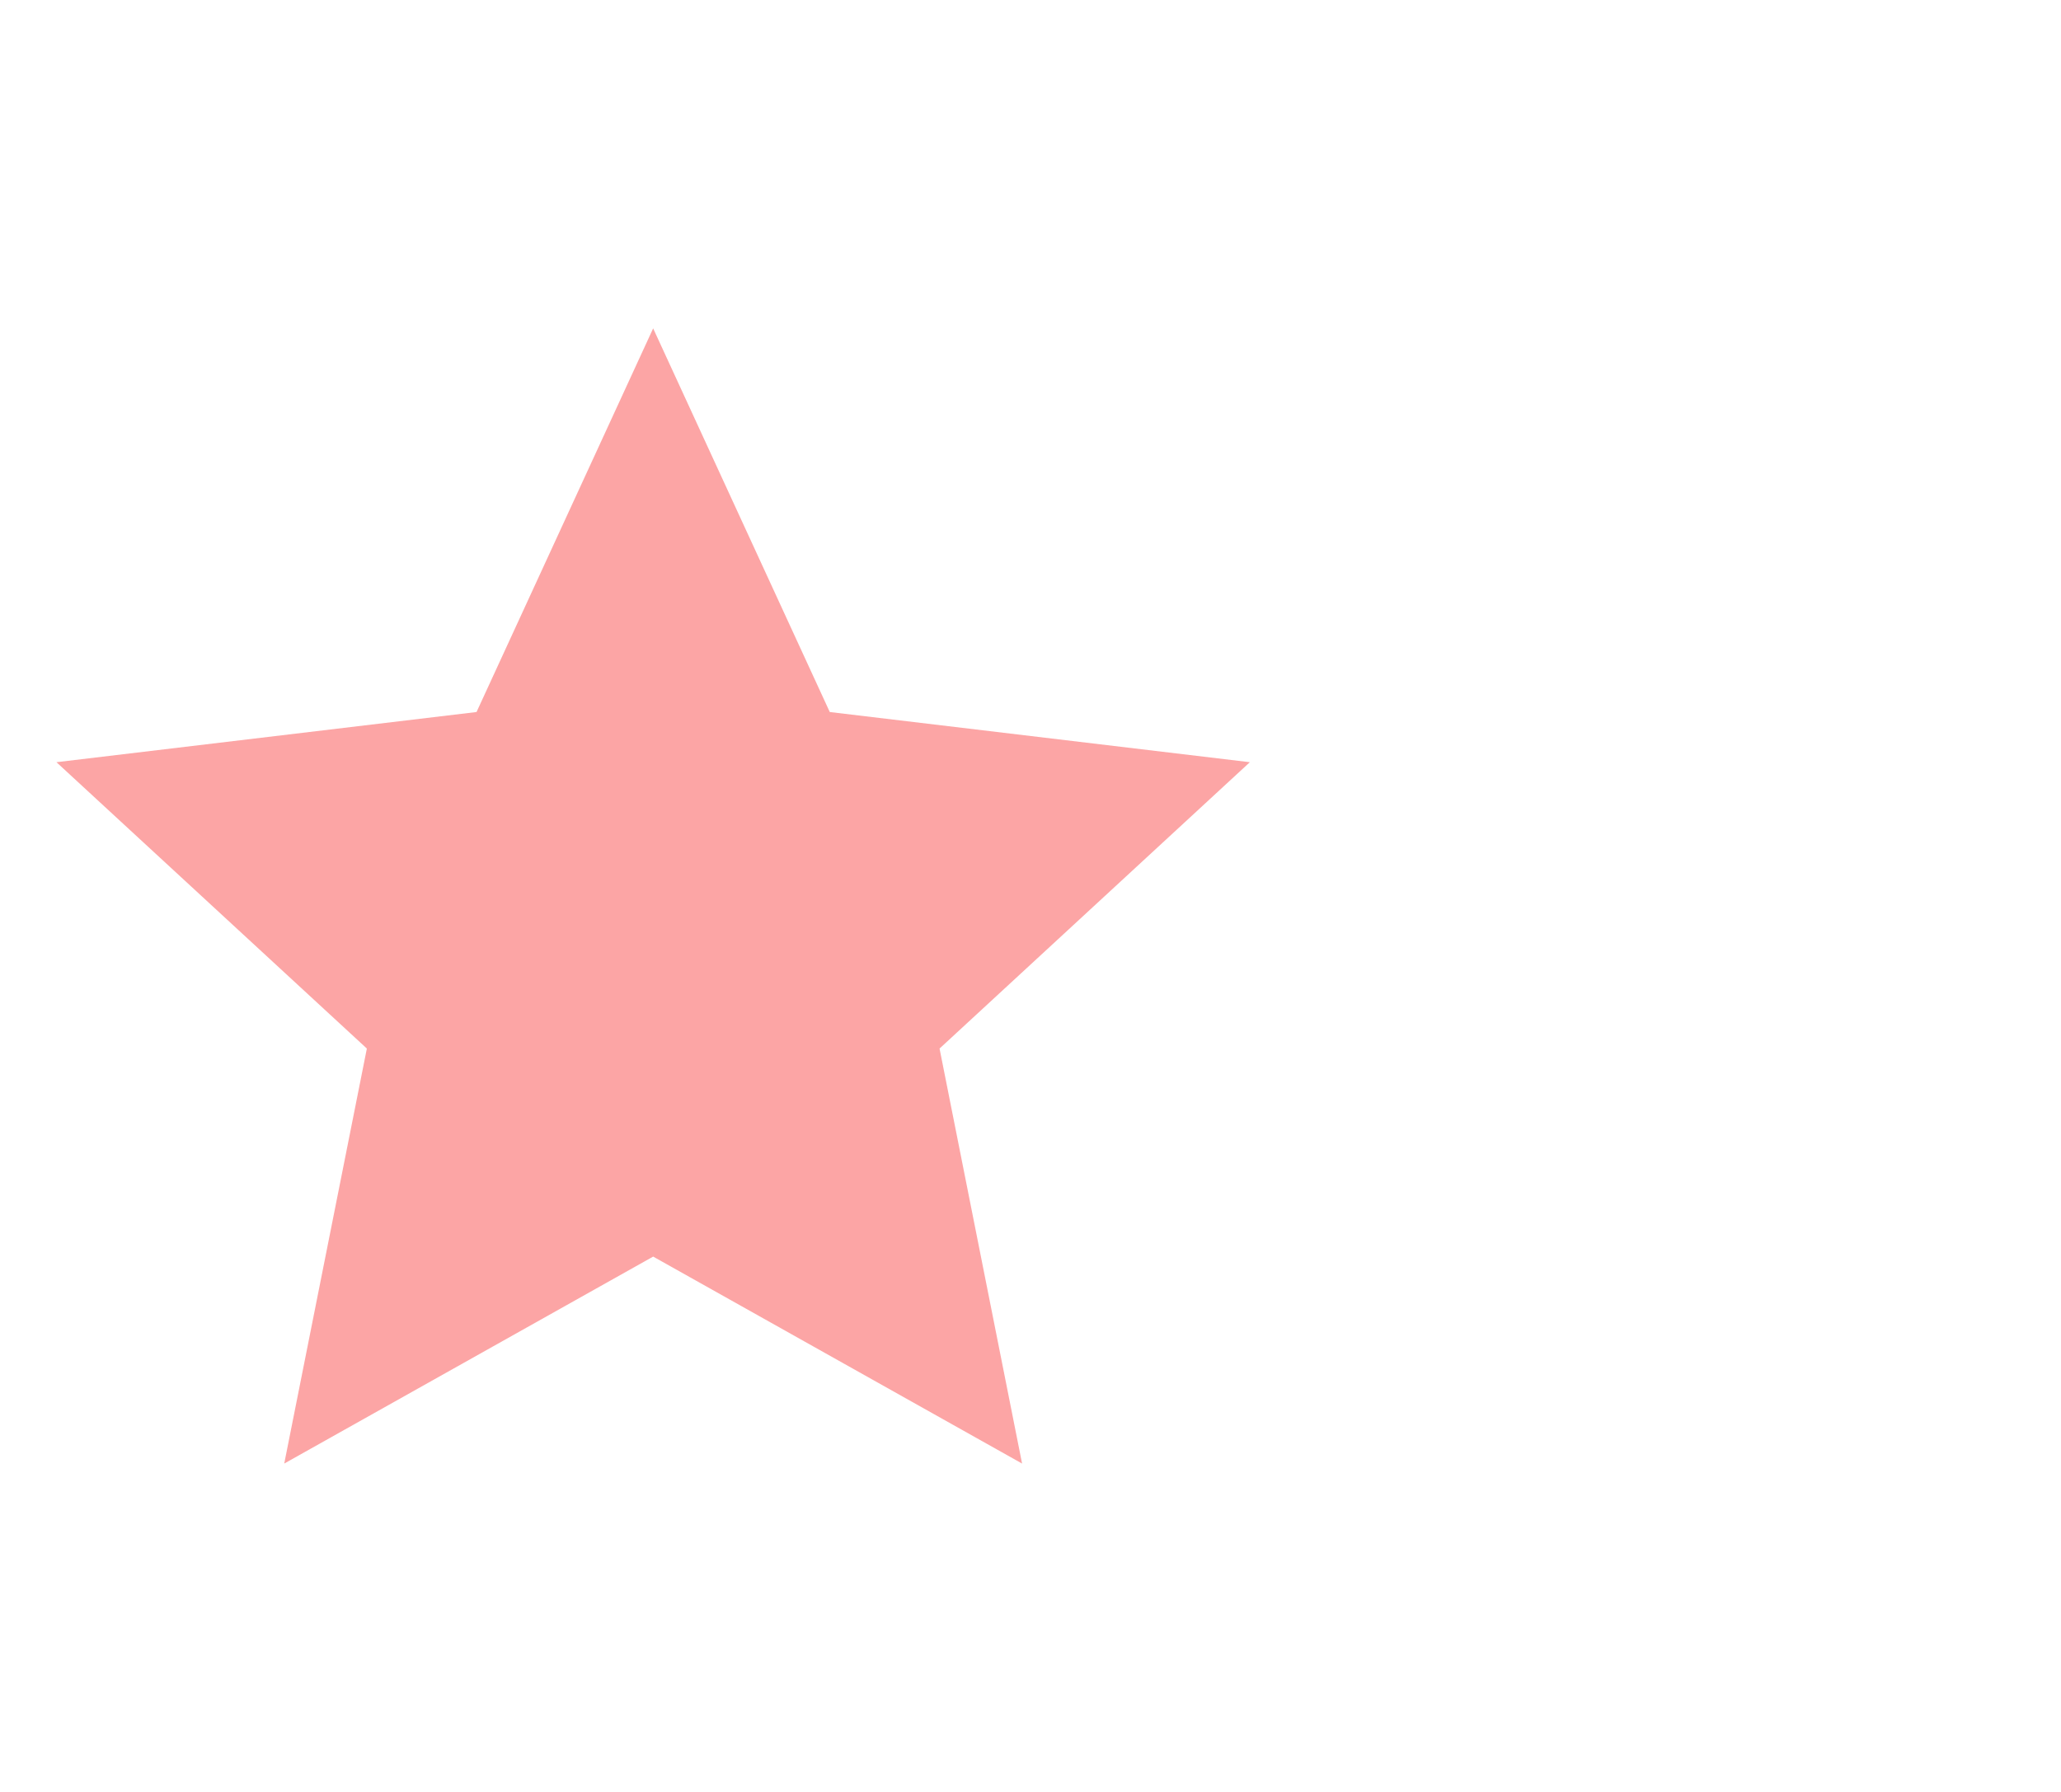 <svg width="23" height="20" viewBox="0 0 23 20" fill="none" xmlns="http://www.w3.org/2000/svg">
<path d="M7.289 14.025L3.172 16.335L4.094 11.703L0.63 8.507L5.318 7.947L7.289 3.665L9.26 7.947L13.948 8.507L10.485 11.703L11.406 16.335L7.289 14.025Z" fill="#FCA5A5"/>
</svg>
